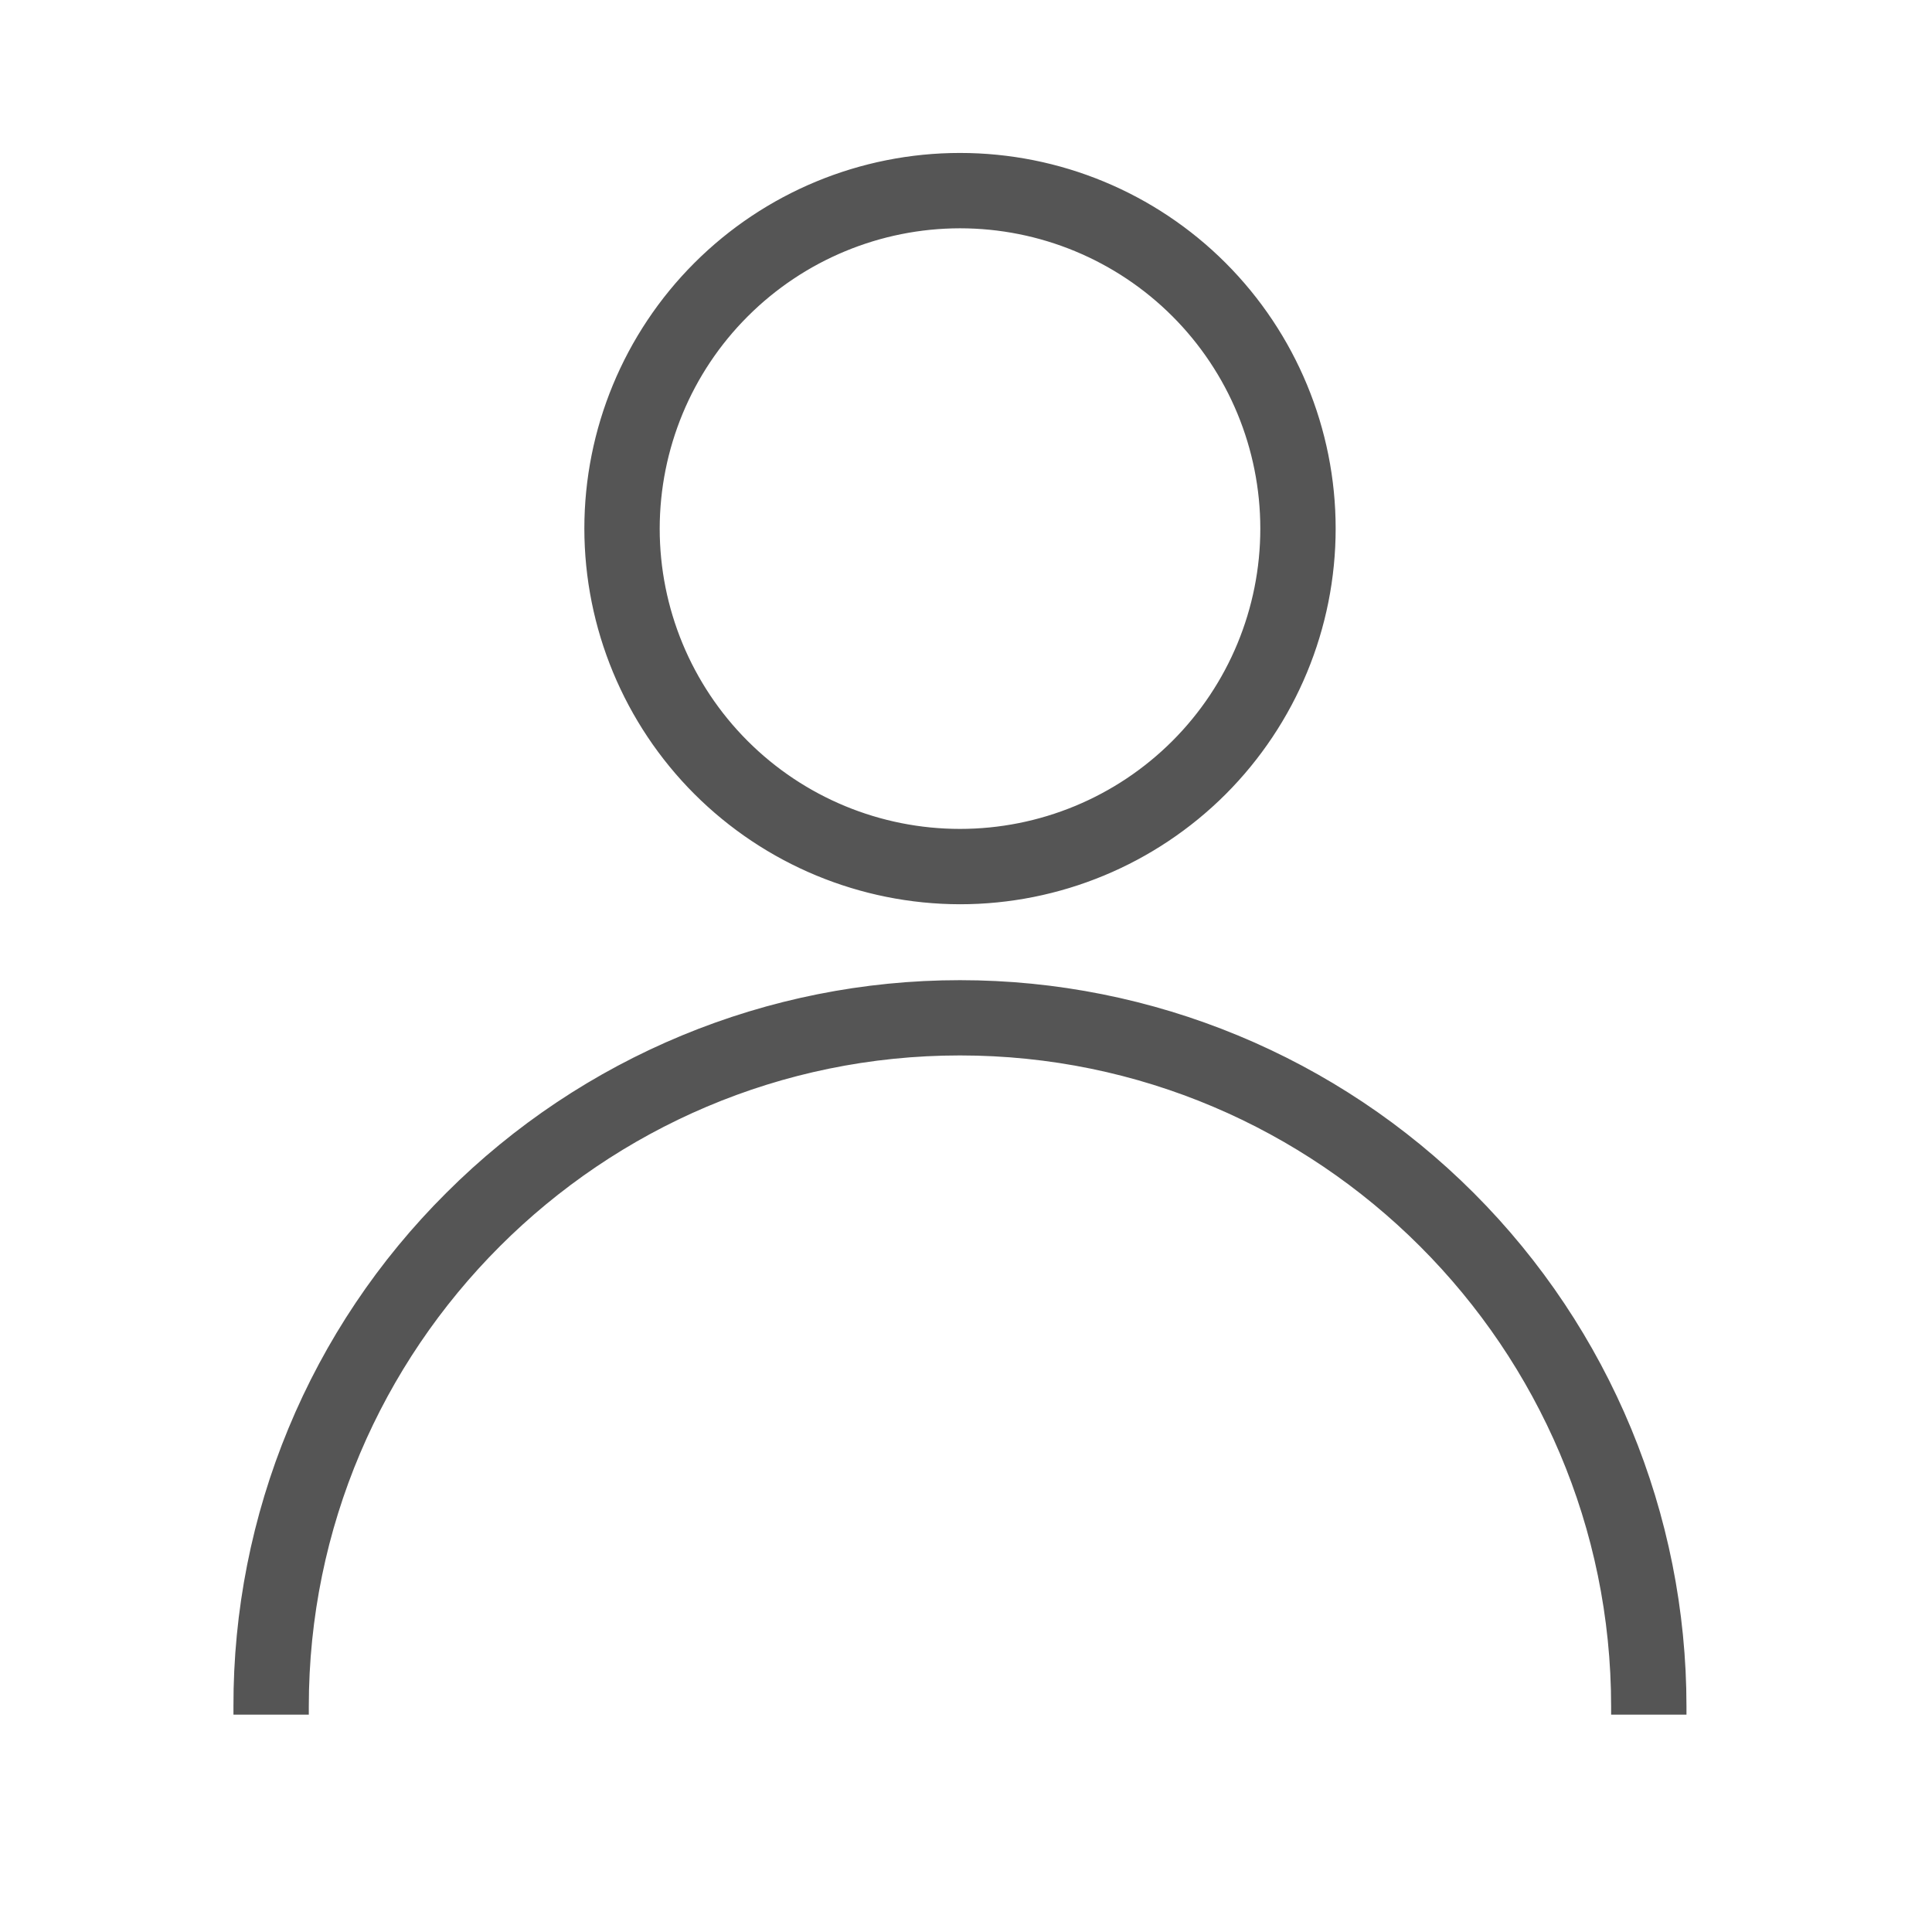 <svg width="24" height="24" viewBox="0 0 24 24" fill="none" xmlns="http://www.w3.org/2000/svg">
<path d="M15.19 3.302L15.19 3.302C14.324 2.436 13.15 1.95 11.925 1.95C10.701 1.95 9.527 2.436 8.661 3.302L8.661 3.302C7.795 4.168 7.309 5.342 7.309 6.566L7.309 6.566C7.31 7.79 7.797 8.964 8.662 9.829C9.528 10.694 10.701 11.181 11.925 11.183H11.925C13.15 11.183 14.324 10.696 15.19 9.831C16.055 8.965 16.542 7.791 16.542 6.566C16.542 5.342 16.055 4.168 15.19 3.302ZM9.253 3.895C9.962 3.186 10.923 2.787 11.925 2.786C12.928 2.786 13.89 3.184 14.599 3.893C15.308 4.602 15.706 5.564 15.706 6.567C15.706 7.569 15.308 8.531 14.599 9.24C13.89 9.949 12.928 10.347 11.925 10.347C10.922 10.347 9.961 9.949 9.252 9.24C8.543 8.531 8.145 7.569 8.145 6.567C8.146 5.564 8.544 4.603 9.253 3.895L9.253 3.895Z" fill="#555555" stroke="#555555" stroke-width="0.1"/>
<path d="M3.736 21.25L3.786 21.25V21.2C3.786 16.712 7.439 13.061 11.925 13.061C16.411 13.061 20.064 16.714 20.064 21.2V21.25H20.114H20.85H20.9L20.9 21.2C20.9 18.82 19.954 16.537 18.271 14.854C16.588 13.171 14.306 12.226 11.925 12.226C9.545 12.226 7.262 13.171 5.579 14.854C4.743 15.686 4.08 16.674 3.629 17.764C3.178 18.853 2.947 20.021 2.95 21.2L2.95 21.25L3 21.25L3.736 21.25Z" fill="#555555" stroke="#555555" stroke-width="0.1"/>
</svg>
